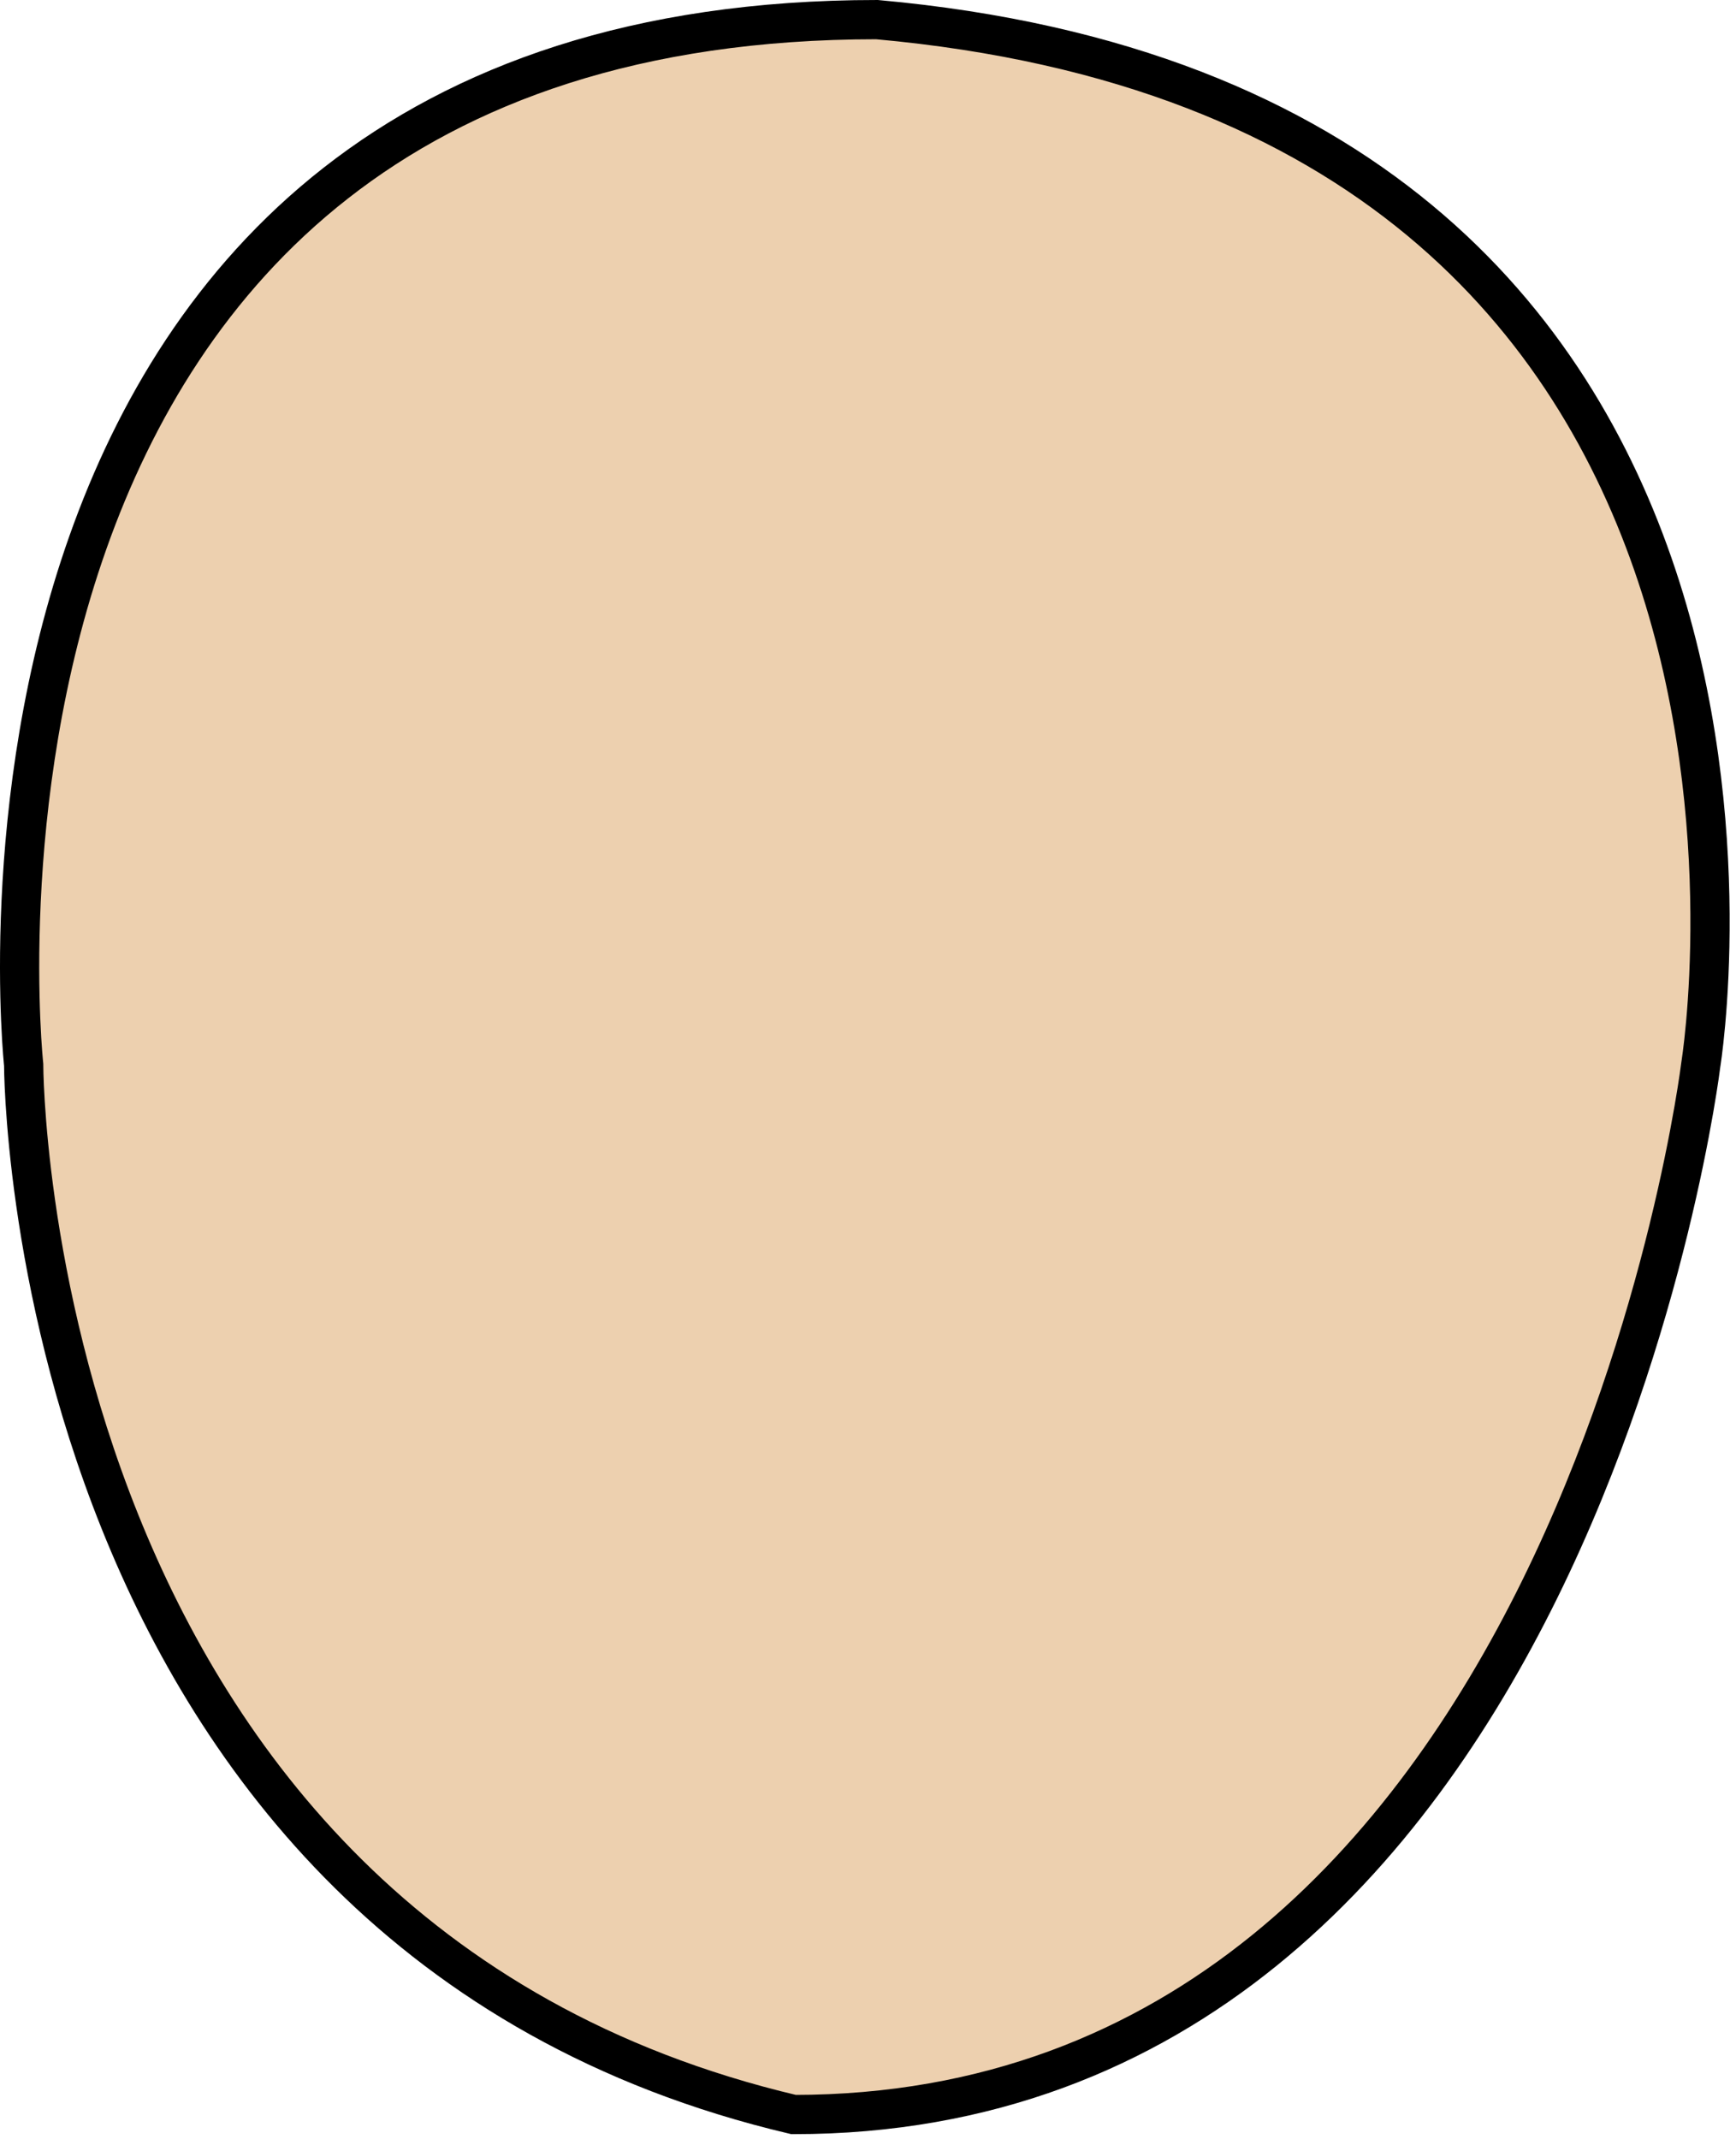 <svg width="177" height="218" viewBox="0 0 177 218" fill="none" xmlns="http://www.w3.org/2000/svg">
<path d="M2.412 108.5C2.412 108.5 -9.088 2 89.412 2C189.412 11 173.412 108.5 173.412 108.5C173.412 108.5 160.412 215.5 80.912 215.5C2.412 197 2.412 108.5 2.412 108.5Z" fill="#EDD0AF" stroke="black" stroke-width="4" stroke-linecap="round" stroke-dasharray="24 0"/>
</svg>
